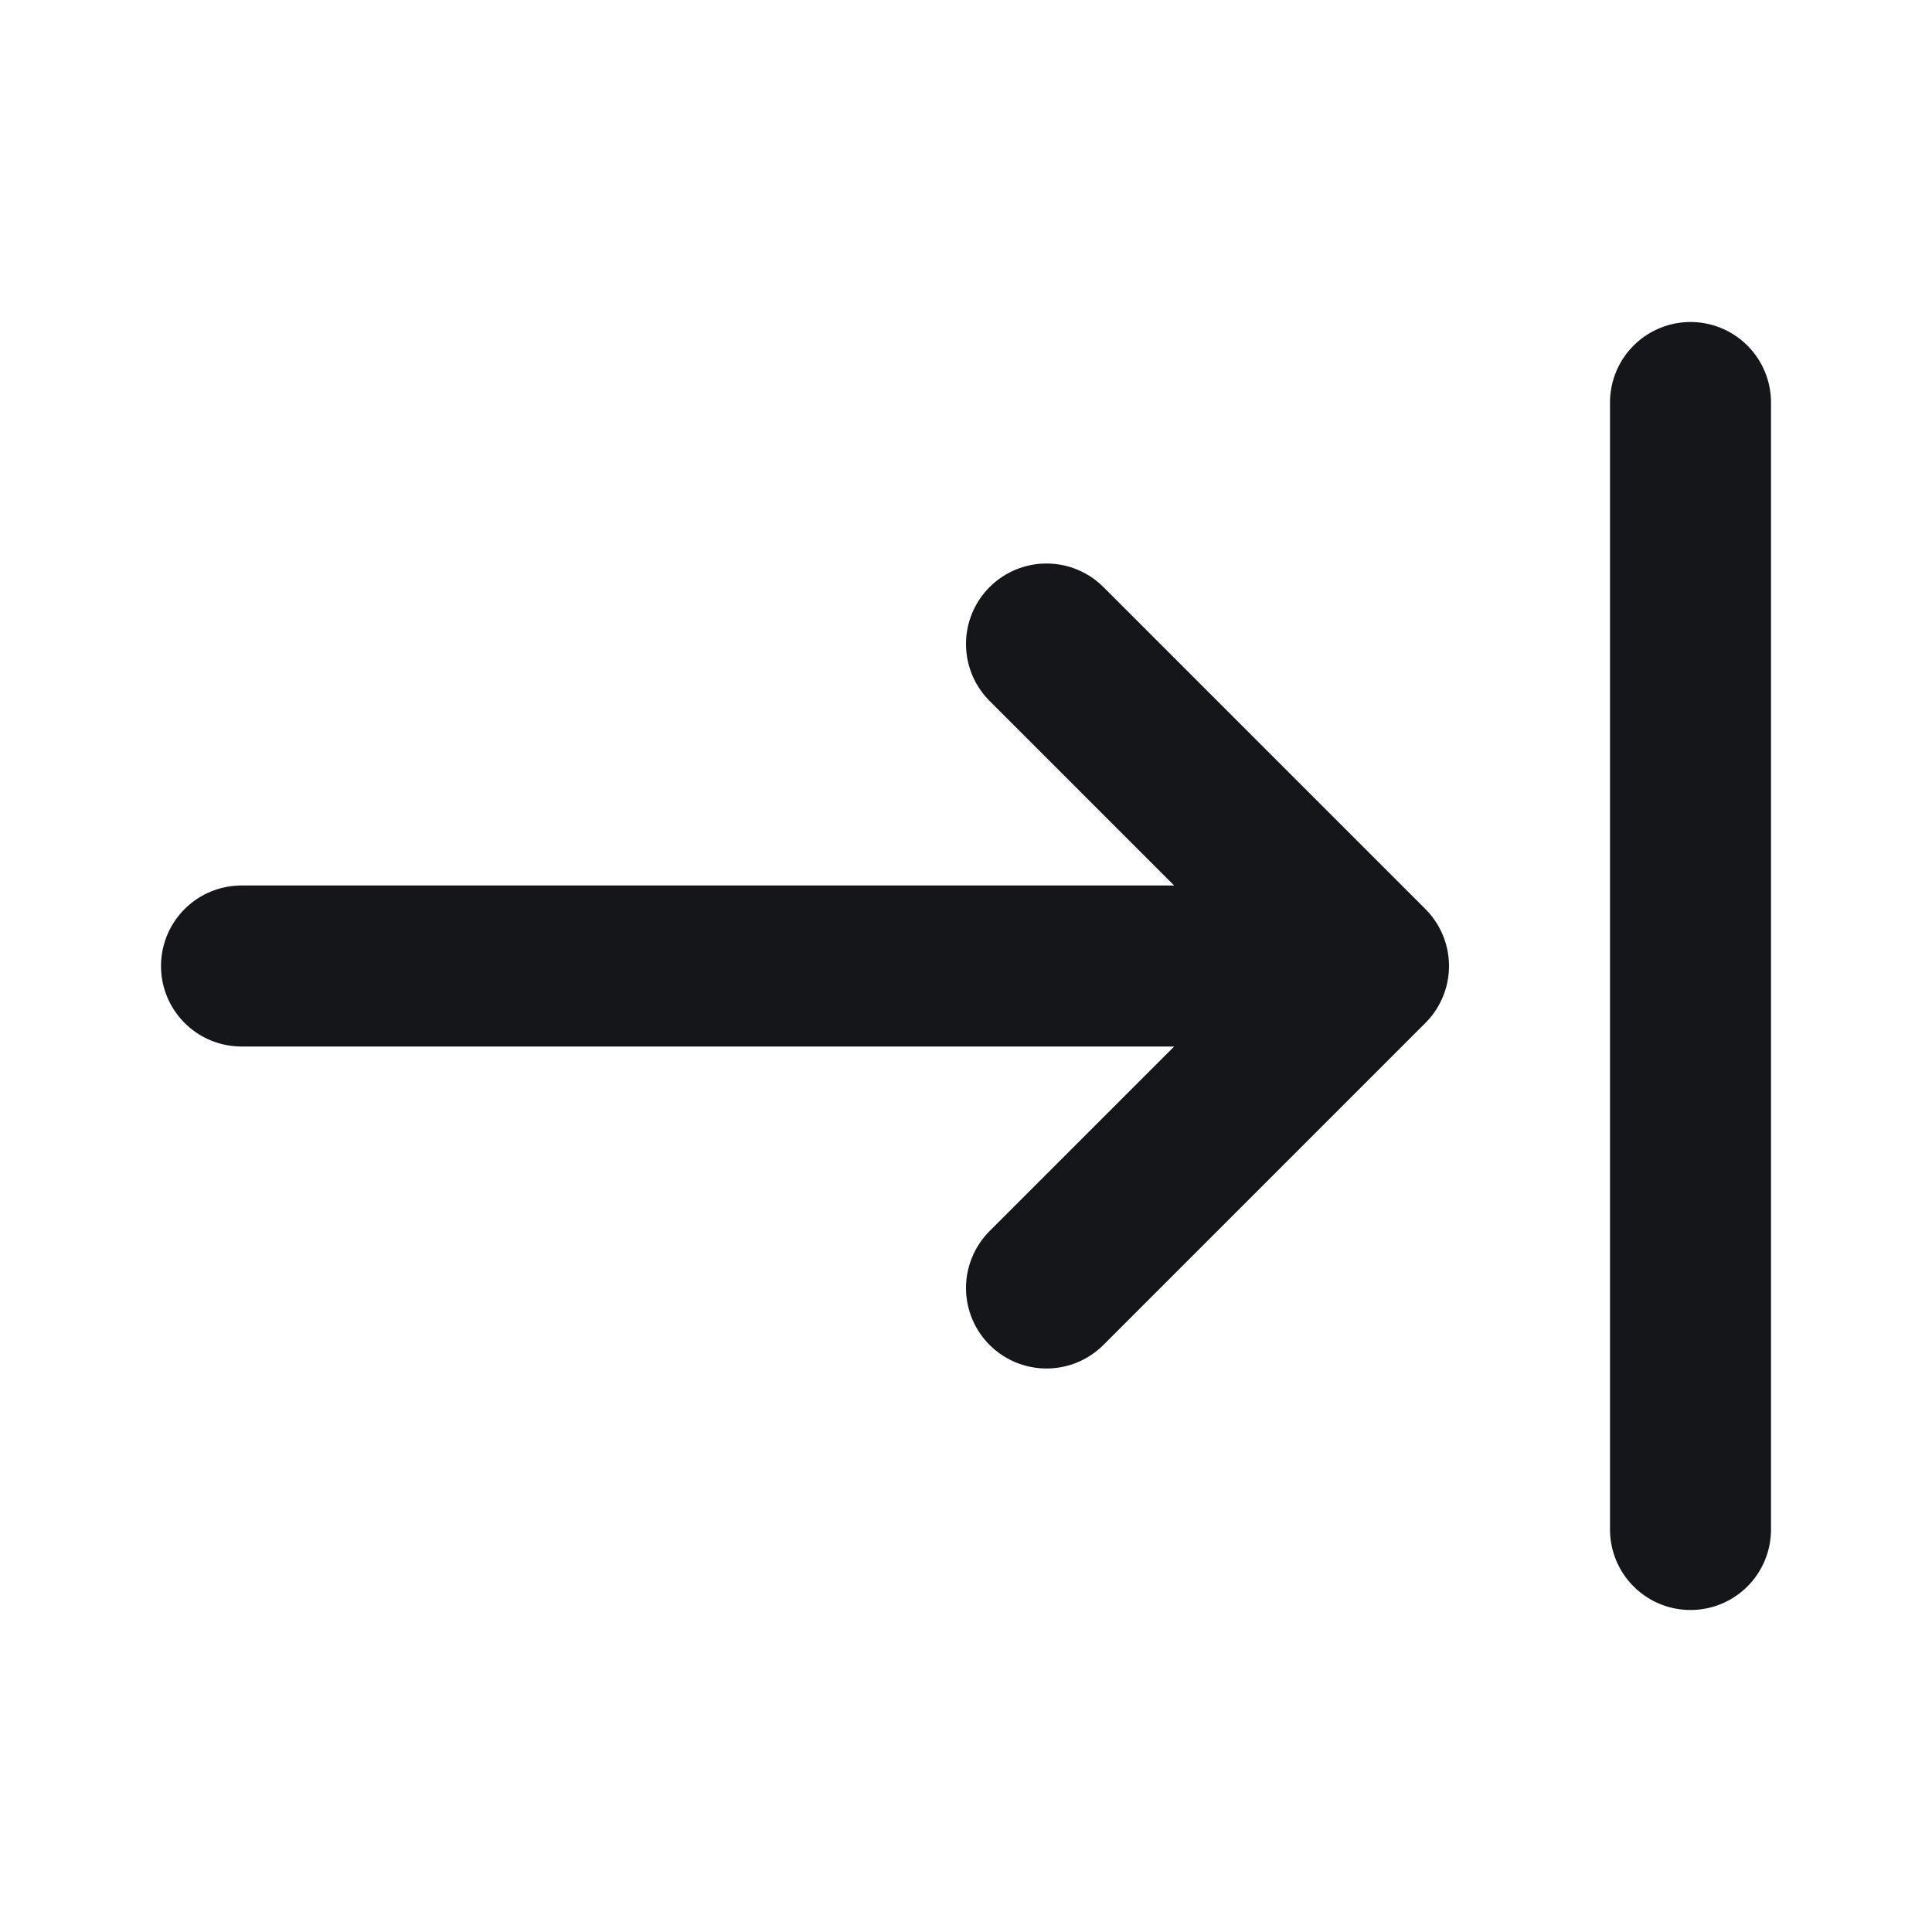 <svg width="24" height="24" viewBox="0 0 24 24" fill="none" xmlns="http://www.w3.org/2000/svg">
<path d="M3 12H17M17 12L13 8M17 12L13 16M21 19V5" stroke="#151619" stroke-width="2" stroke-linecap="round" stroke-linejoin="round"/>
</svg>

